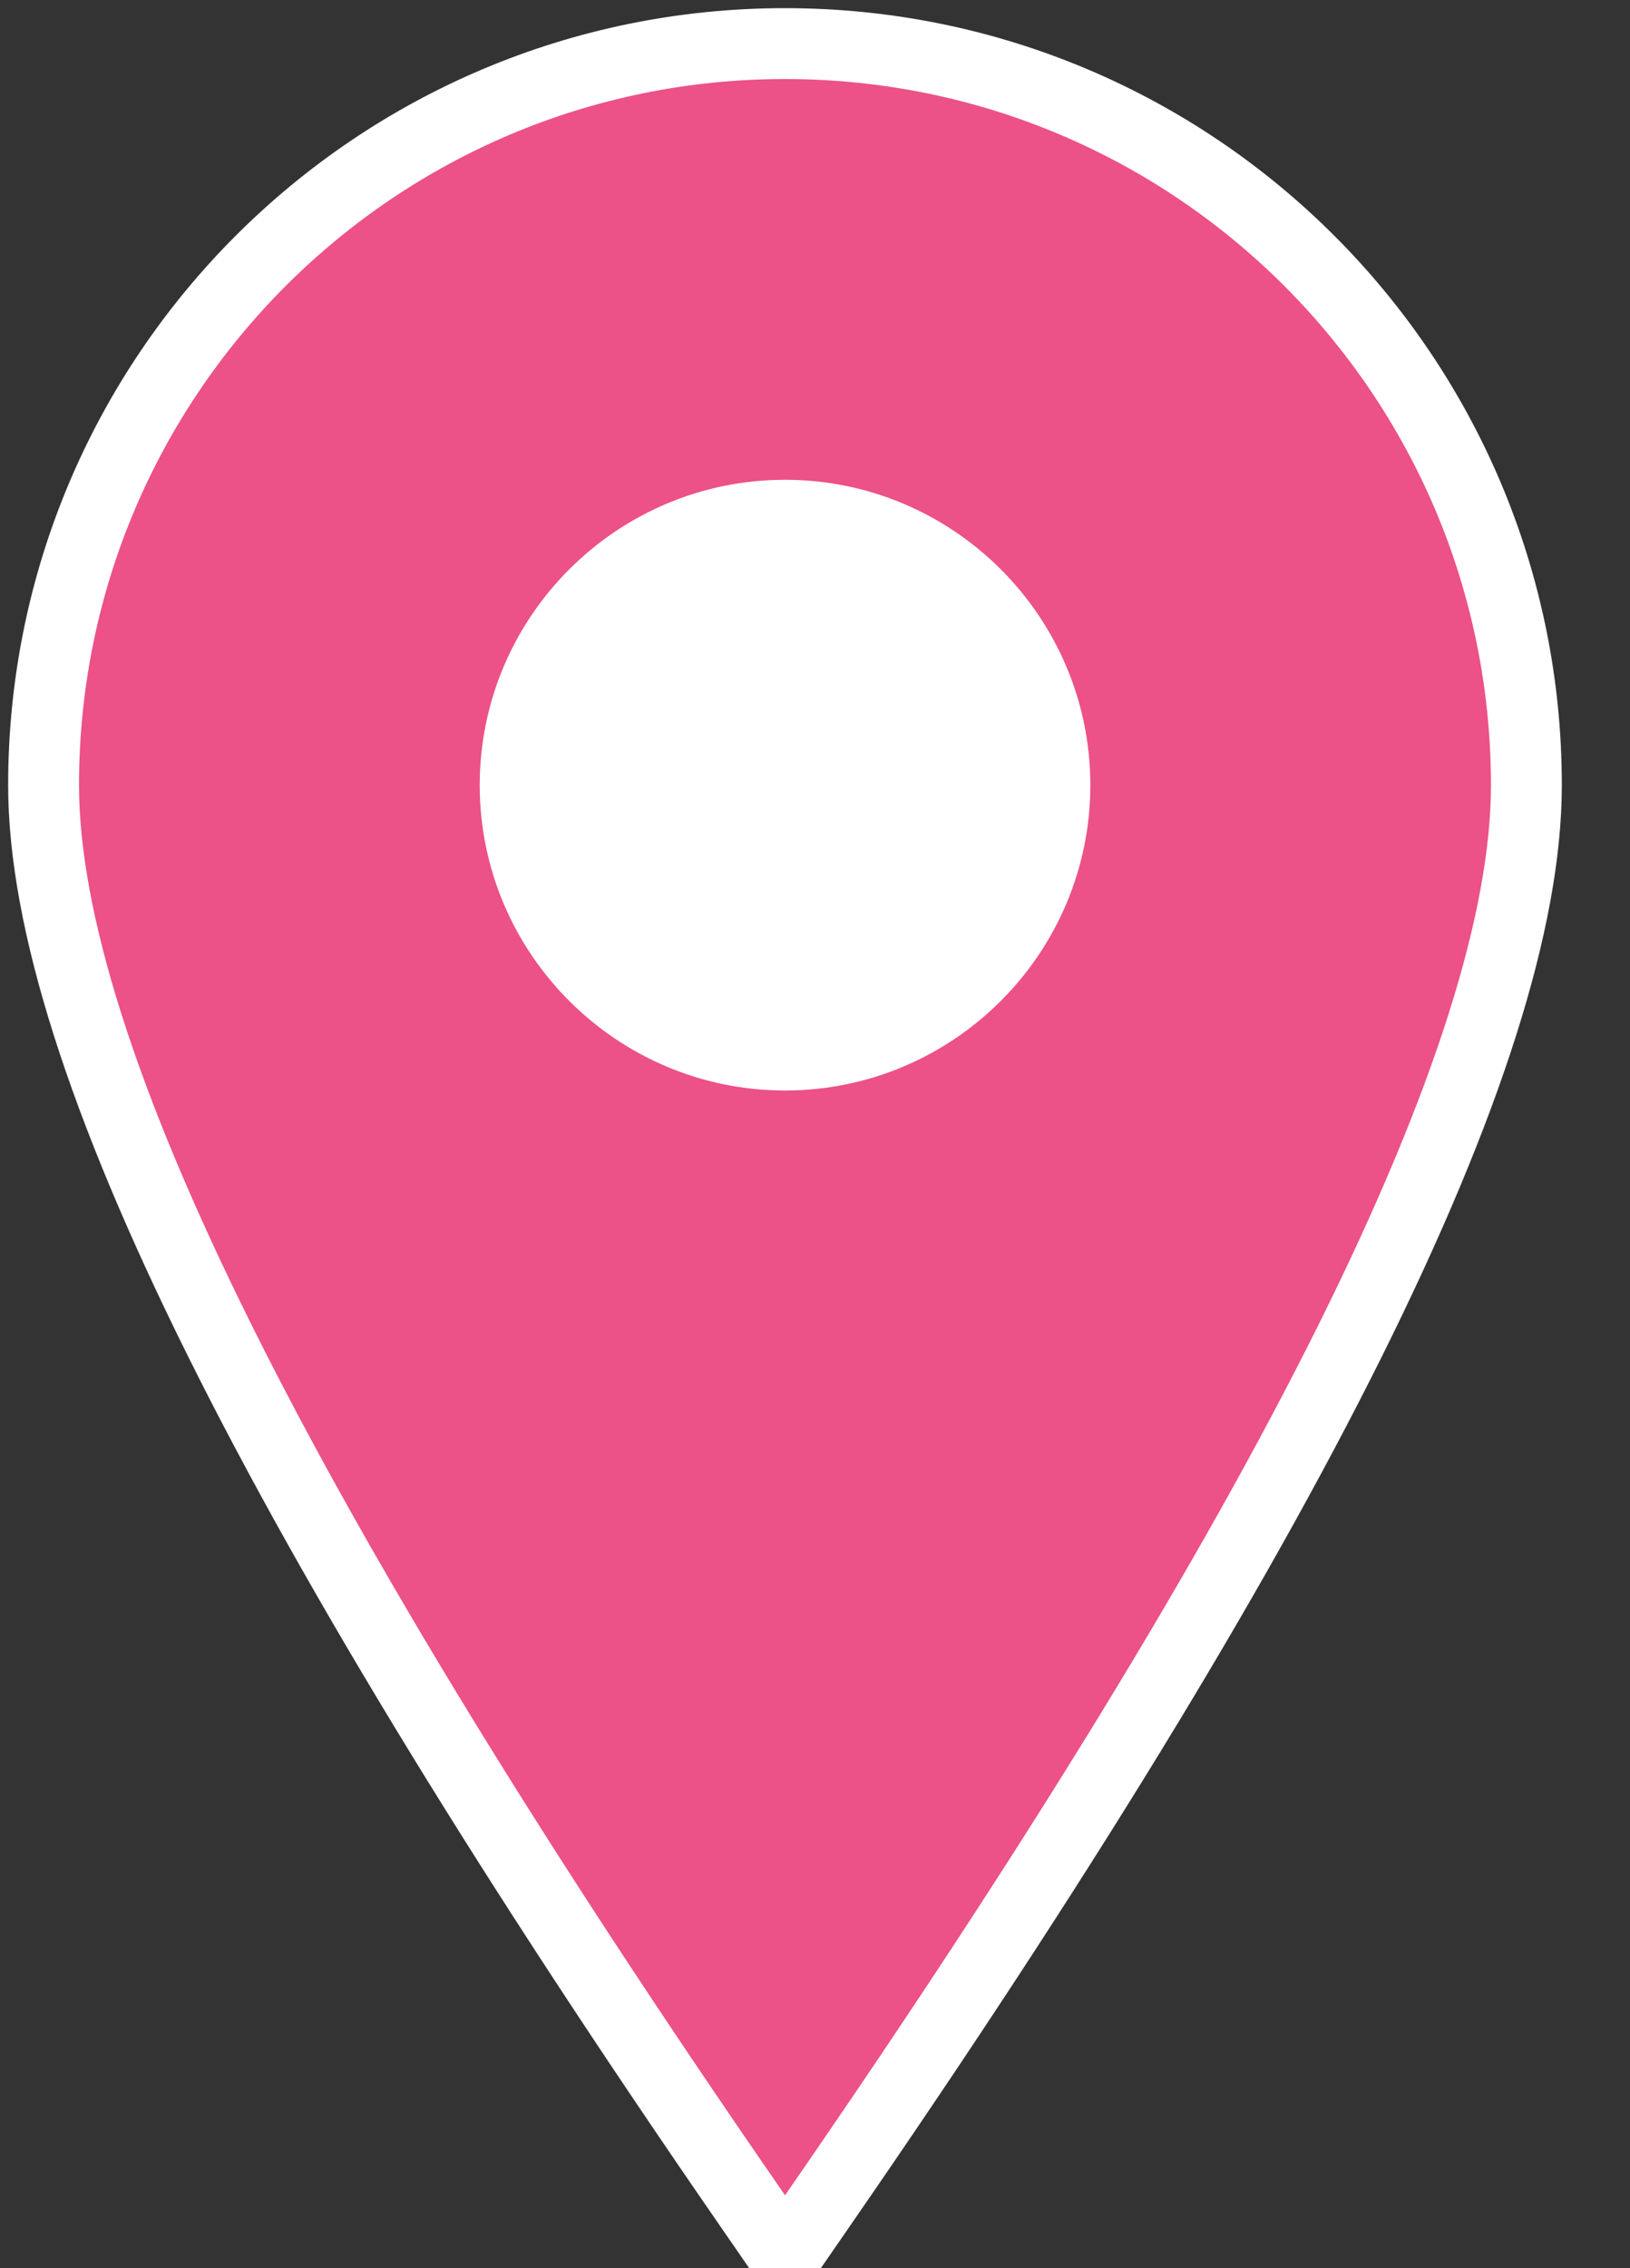 <?xml version="1.0" encoding="UTF-8"?>
<svg width="23px" height="32px" viewBox="0 0 23 32" version="1.1" xmlns="http://www.w3.org/2000/svg" xmlns:xlink="http://www.w3.org/1999/xlink">
    <rect x="0" y="0" width="23" height="32" fill="#333333" stroke="none"/>
    <!-- Generator: Sketch 51.3 (57544) - http://www.bohemiancoding.com/sketch -->
    <title>HSL Shared Components-215</title>
    <desc>Created with Sketch.</desc>
    <defs></defs>
    <g id="Page-1" stroke="none" stroke-width="1" fill="none" fill-rule="evenodd">
        <g id="HSL-Shared-Components-215" fill-rule="nonzero">
            <path d="M10.571,31.119 C3.934,21.511 0.615,14.874 0.615,11.077 C0.615,5.299 5.299,0.615 11.077,0.615 C16.855,0.615 21.538,5.299 21.538,11.077 C21.538,14.874 18.22,21.511 11.583,31.119 L11.077,31.852 L10.571,31.119 Z" id="Oval" stroke="#FFFFFF" fill="#EC5188"></path>
            <path d="M6.769,11.077 C6.769,8.702 8.702,6.769 11.077,6.769 C13.452,6.769 15.385,8.702 15.385,11.077 C15.385,13.452 13.452,15.385 11.077,15.385 C8.702,15.385 6.769,13.452 6.769,11.077 Z" id="Path" fill="#FFFFFF"></path>
        </g>
    </g>
</svg>